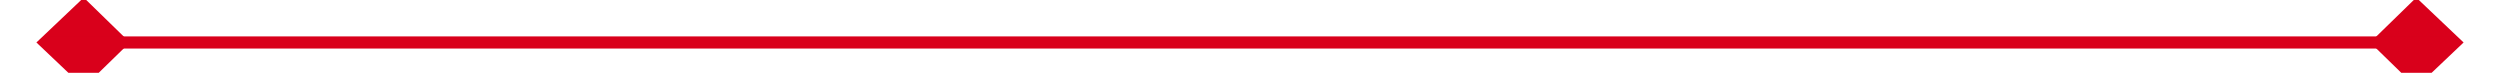 ﻿<?xml version="1.0" encoding="utf-8"?>
<svg version="1.1" xmlns:xlink="http://www.w3.org/1999/xlink" width="206px" height="6px" preserveAspectRatio="xMinYMid meet" viewBox="1854 607  206 4" xmlns="http://www.w3.org/2000/svg">
  <path d="M 1860.9 605.8  L 1857 609.5  L 1860.9 613.2  L 1864.7 609.5  L 1860.9 605.8  Z M 2053.1 613.2  L 2057 609.5  L 2053.1 605.8  L 2049.3 609.5  L 2053.1 613.2  Z " fill-rule="nonzero" fill="#d9001b" stroke="none" />
  <path d="M 1858 609.5  L 2056 609.5  " stroke-width="1" stroke="#d9001b" fill="none" />
</svg>